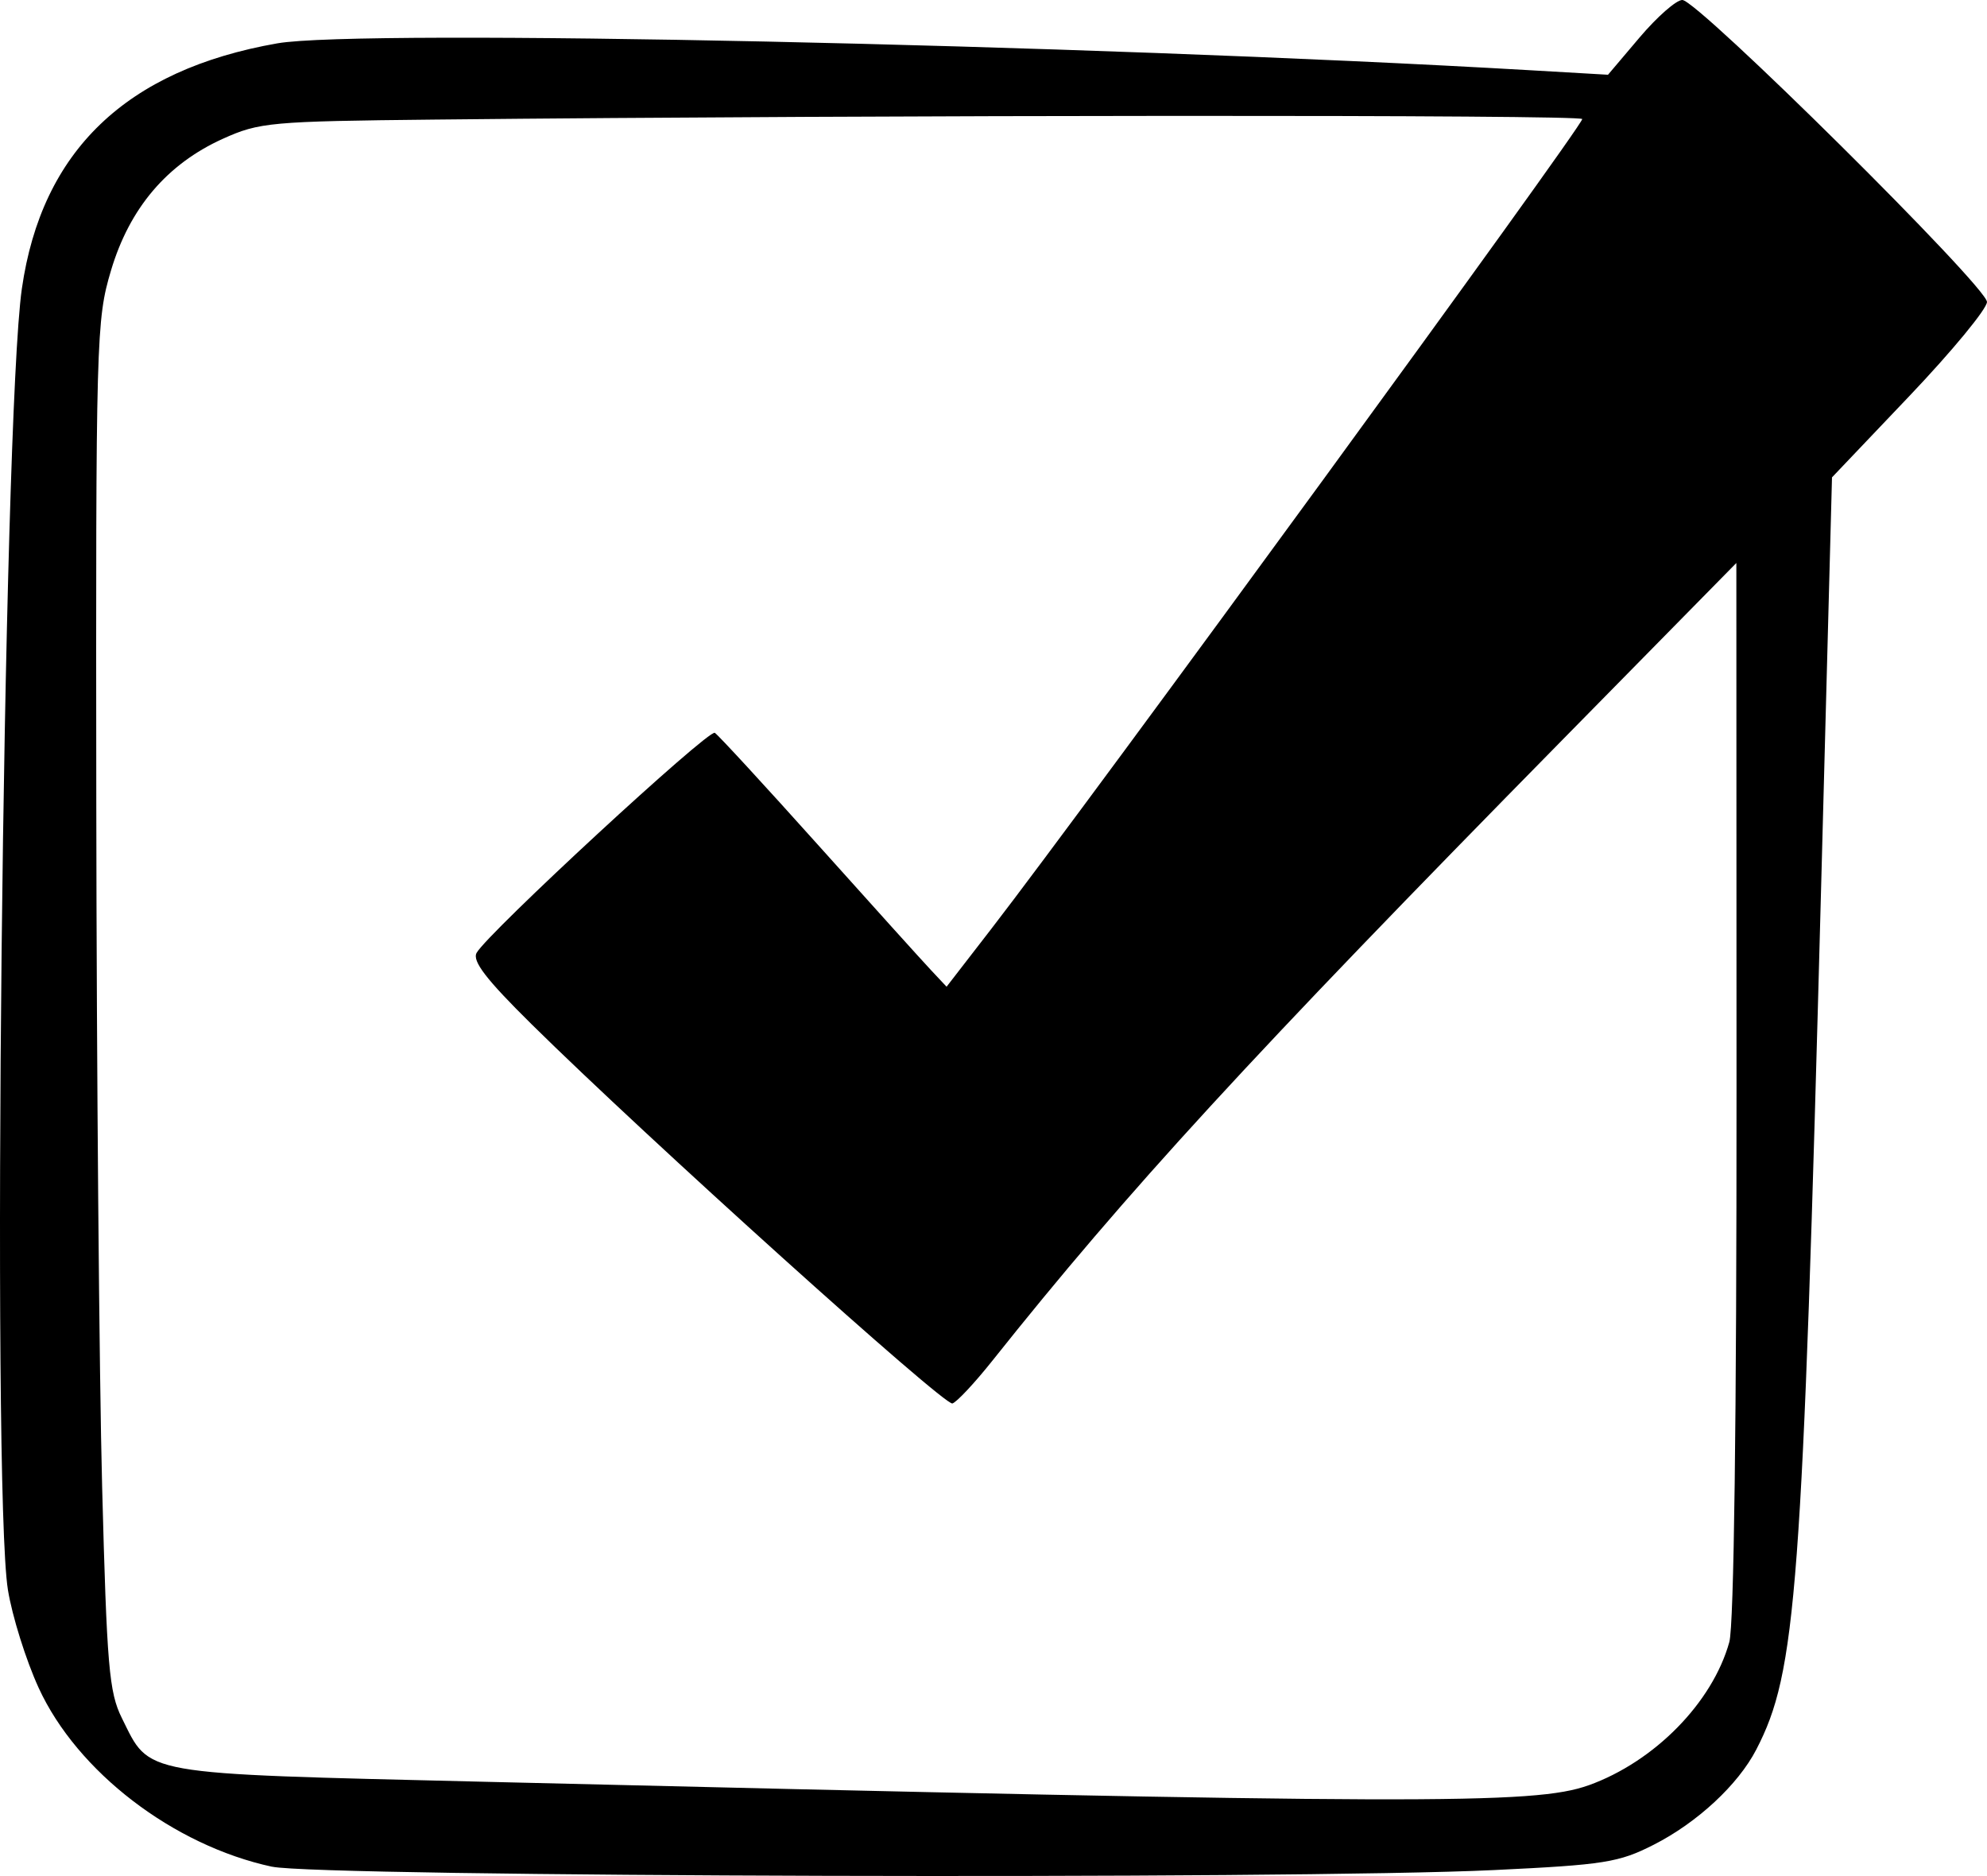 <?xml version="1.0" encoding="UTF-8" standalone="no"?>
<svg
   width="71.442mm"
   height="67.444mm"
   viewBox="0 0 71.442 67.444"
   version="1.1"
   xml:space="preserve"
   xmlns="http://www.w3.org/2000/svg"
   xmlns:svg="http://www.w3.org/2000/svg"><g
     transform="translate(-71.433,-115.623)"><path
       style="fill:#000000"
       d="m 81.214,182.731 c -3.55,-0.765 -7.007,-3.413 -8.391,-6.43 -0.457,-0.995 -0.954,-2.583 -1.106,-3.528 -0.591,-3.684 -0.179,-42.024 0.502,-46.773 0.711,-4.95 3.749,-7.867 9.186,-8.819 2.998,-0.525 28.853,0.031 45.065,0.968 l 2.778,0.161 1.139,-1.344 c 0.627,-0.739 1.316,-1.344 1.533,-1.344 0.553,0 10.954,10.308 10.954,10.856 0,0.247 -1.254,1.767 -2.786,3.378 l -2.786,2.928 -0.385,14.504 c -0.68,25.621 -0.891,28.441 -2.339,31.234 -0.655,1.263 -2.121,2.623 -3.685,3.418 -1.257,0.639 -1.771,0.721 -5.746,0.911 -7.205,0.345 -42.216,0.248 -43.934,-0.122 z m 47.336,-2.927 c 2.369,-0.85 4.456,-2.974 5.06,-5.15 0.167,-0.6 0.263,-8.007 0.259,-19.874 l -0.006,-18.918 -6.245,6.35 c -11.291,11.481 -15.627,16.202 -20.511,22.336 -0.628,0.789 -1.271,1.477 -1.43,1.529 -0.288,0.095 -11.004,-9.56 -15.135,-13.637 -1.629,-1.608 -2.137,-2.268 -1.972,-2.563 0.401,-0.717 8.34,-8.048 8.564,-7.909 0.12,0.074 1.789,1.886 3.708,4.026 1.919,2.14 3.744,4.163 4.057,4.496 l 0.568,0.605 1.593,-2.06 c 3.534,-4.572 21.262,-28.861 21.262,-29.132 7e-5,-0.161 -25.147,-0.15 -41.275,0.019 -5.896,0.062 -6.289,0.098 -7.601,0.69 -2.009,0.908 -3.354,2.492 -4.022,4.734 -0.531,1.784 -0.548,2.378 -0.529,19.143 0.011,9.516 0.105,20.576 0.21,24.578 0.169,6.457 0.249,7.393 0.708,8.317 1.034,2.079 0.531,1.99 12.964,2.291 33.722,0.815 37.82,0.828 39.772,0.128 z"/></g></svg>
